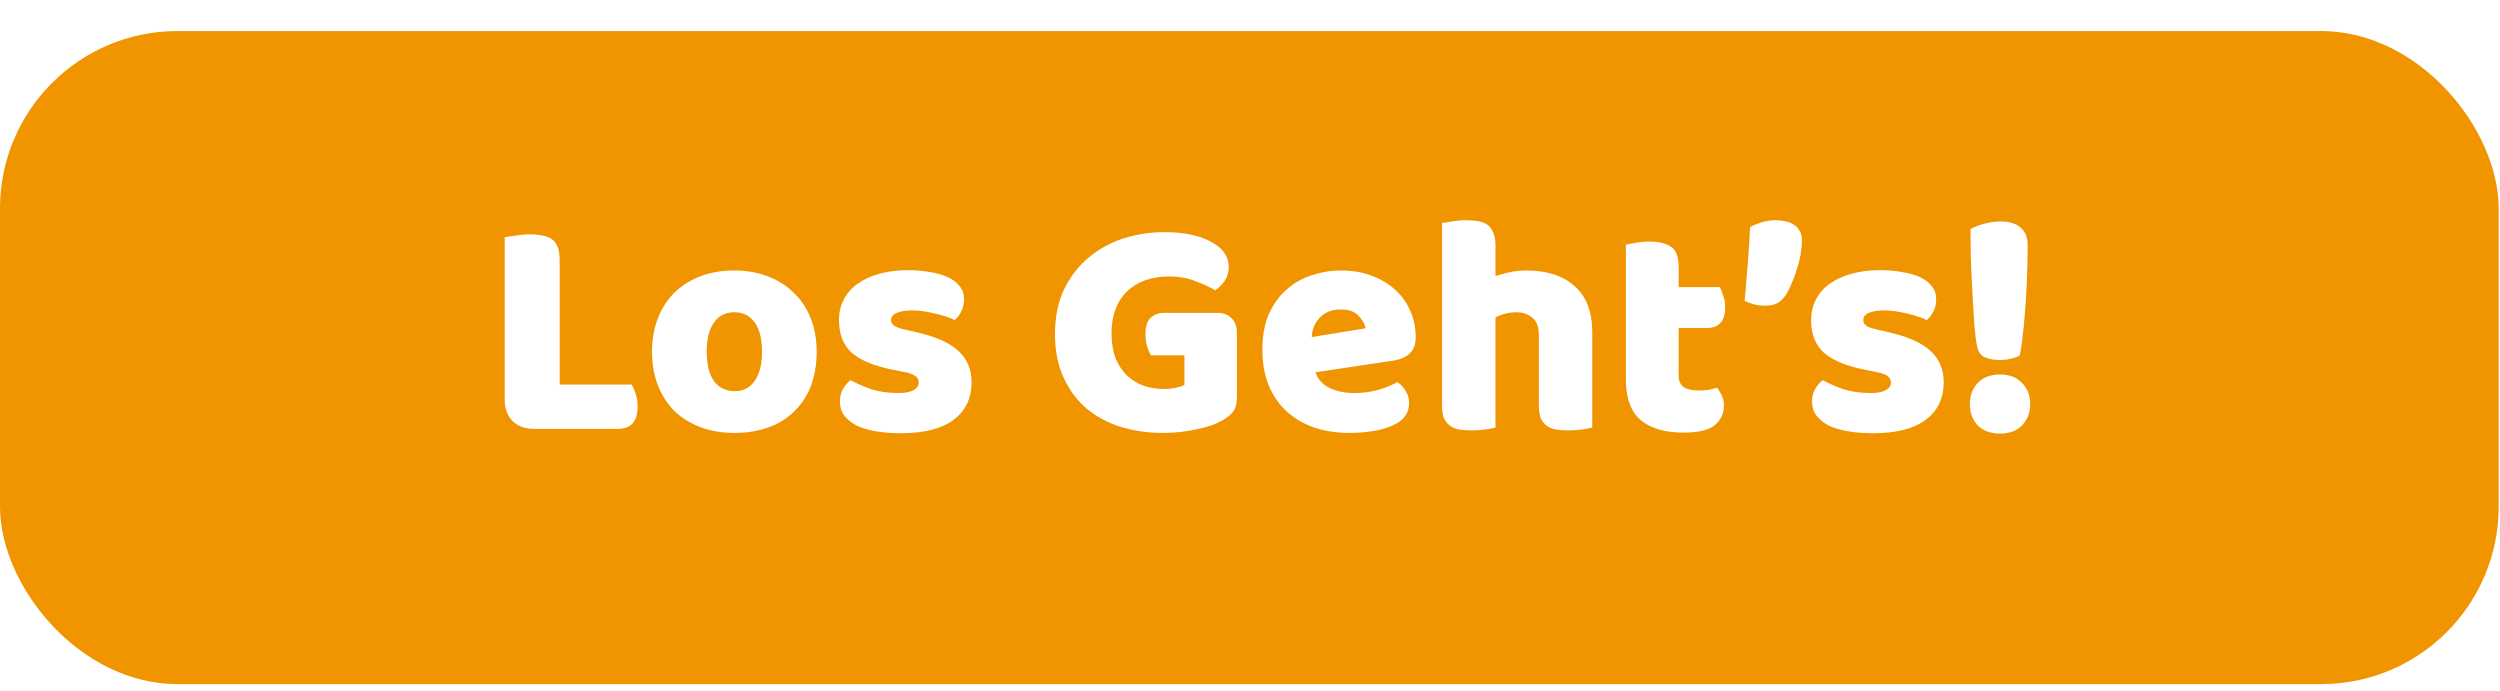 <svg width="322" height="89" viewBox="0 0 322 89" fill="none" xmlns="http://www.w3.org/2000/svg">
<g filter="url(#filter0_d_61_37)">
<rect width="321.829" height="84.114" rx="22.857" fill="#F09400"/>
</g>
<path d="M68.767 55.236C67.606 55.236 66.689 54.898 66.014 54.224C65.34 53.549 65.003 52.632 65.003 51.472V30.547C65.299 30.494 65.772 30.426 66.419 30.345C67.067 30.237 67.687 30.183 68.281 30.183C68.901 30.183 69.441 30.237 69.9 30.345C70.385 30.426 70.79 30.588 71.114 30.831C71.438 31.074 71.681 31.411 71.843 31.843C72.004 32.274 72.085 32.841 72.085 33.542V49.529H81.354C81.543 49.826 81.718 50.231 81.88 50.743C82.042 51.229 82.123 51.742 82.123 52.281C82.123 53.36 81.893 54.129 81.434 54.588C80.976 55.02 80.369 55.236 79.613 55.236H68.767ZM105.189 45.279C105.189 46.952 104.933 48.45 104.42 49.772C103.907 51.067 103.179 52.16 102.235 53.05C101.317 53.941 100.211 54.615 98.916 55.074C97.621 55.532 96.177 55.762 94.585 55.762C92.993 55.762 91.55 55.519 90.255 55.033C88.96 54.548 87.84 53.86 86.895 52.969C85.978 52.052 85.263 50.946 84.75 49.651C84.238 48.355 83.981 46.898 83.981 45.279C83.981 43.688 84.238 42.244 84.75 40.949C85.263 39.654 85.978 38.561 86.895 37.671C87.84 36.753 88.96 36.052 90.255 35.566C91.55 35.08 92.993 34.837 94.585 34.837C96.177 34.837 97.621 35.094 98.916 35.606C100.211 36.092 101.317 36.794 102.235 37.711C103.179 38.602 103.907 39.694 104.42 40.989C104.933 42.285 105.189 43.715 105.189 45.279ZM91.024 45.279C91.024 46.925 91.334 48.194 91.955 49.084C92.602 49.947 93.493 50.379 94.626 50.379C95.759 50.379 96.622 49.934 97.216 49.043C97.837 48.153 98.147 46.898 98.147 45.279C98.147 43.66 97.837 42.419 97.216 41.556C96.595 40.666 95.719 40.22 94.585 40.22C93.452 40.22 92.575 40.666 91.955 41.556C91.334 42.419 91.024 43.66 91.024 45.279ZM125.14 49.246C125.14 51.296 124.371 52.902 122.833 54.062C121.295 55.222 119.028 55.802 116.033 55.802C114.9 55.802 113.848 55.721 112.876 55.559C111.905 55.398 111.069 55.155 110.367 54.831C109.692 54.48 109.153 54.048 108.748 53.536C108.37 53.023 108.182 52.416 108.182 51.715C108.182 51.067 108.316 50.527 108.586 50.096C108.856 49.637 109.18 49.259 109.558 48.962C110.34 49.394 111.23 49.785 112.229 50.136C113.254 50.46 114.428 50.622 115.75 50.622C116.586 50.622 117.22 50.5 117.652 50.258C118.111 50.015 118.34 49.691 118.34 49.286C118.34 48.908 118.178 48.612 117.854 48.396C117.531 48.18 116.991 48.005 116.236 47.87L115.021 47.627C112.674 47.168 110.92 46.453 109.76 45.482C108.627 44.483 108.06 43.067 108.06 41.232C108.06 40.234 108.276 39.33 108.708 38.52C109.139 37.711 109.746 37.036 110.529 36.497C111.311 35.957 112.242 35.539 113.322 35.242C114.428 34.945 115.642 34.797 116.964 34.797C117.962 34.797 118.893 34.878 119.757 35.04C120.647 35.175 121.416 35.391 122.064 35.687C122.711 35.984 123.224 36.376 123.602 36.861C123.979 37.32 124.168 37.873 124.168 38.52C124.168 39.141 124.047 39.681 123.804 40.139C123.588 40.571 123.305 40.935 122.954 41.232C122.738 41.097 122.414 40.962 121.983 40.827C121.551 40.666 121.079 40.531 120.566 40.423C120.053 40.288 119.527 40.18 118.988 40.099C118.475 40.018 118.003 39.977 117.571 39.977C116.681 39.977 115.993 40.086 115.507 40.301C115.021 40.49 114.779 40.8 114.779 41.232C114.779 41.529 114.913 41.772 115.183 41.961C115.453 42.15 115.966 42.325 116.721 42.487L117.976 42.77C120.566 43.364 122.401 44.187 123.48 45.239C124.586 46.264 125.14 47.6 125.14 49.246ZM159.314 51.108C159.314 51.944 159.165 52.565 158.869 52.969C158.572 53.374 158.1 53.765 157.452 54.143C157.074 54.359 156.602 54.575 156.036 54.791C155.469 54.979 154.848 55.141 154.174 55.276C153.499 55.438 152.784 55.559 152.029 55.64C151.3 55.721 150.572 55.762 149.843 55.762C147.901 55.762 146.079 55.505 144.379 54.993C142.68 54.453 141.196 53.657 139.927 52.605C138.686 51.526 137.701 50.19 136.973 48.598C136.244 47.006 135.88 45.158 135.88 43.053C135.88 40.841 136.271 38.912 137.054 37.266C137.863 35.62 138.916 34.257 140.211 33.178C141.533 32.072 143.03 31.249 144.703 30.709C146.403 30.17 148.143 29.9 149.924 29.9C152.487 29.9 154.511 30.318 155.995 31.154C157.506 31.964 158.262 33.03 158.262 34.352C158.262 35.053 158.086 35.66 157.735 36.173C157.385 36.686 156.98 37.09 156.521 37.387C155.847 36.983 154.997 36.591 153.971 36.214C152.973 35.809 151.84 35.606 150.572 35.606C148.305 35.606 146.498 36.254 145.148 37.549C143.826 38.844 143.165 40.639 143.165 42.932C143.165 44.173 143.341 45.252 143.691 46.17C144.069 47.06 144.568 47.802 145.189 48.396C145.809 48.962 146.525 49.394 147.334 49.691C148.143 49.961 149.007 50.096 149.924 50.096C150.518 50.096 151.044 50.042 151.503 49.934C151.961 49.826 152.312 49.704 152.555 49.569V45.765H148.224C148.062 45.468 147.901 45.077 147.739 44.591C147.604 44.106 147.536 43.593 147.536 43.053C147.536 42.082 147.752 41.381 148.184 40.949C148.643 40.517 149.223 40.301 149.924 40.301H156.764C157.574 40.301 158.194 40.531 158.626 40.989C159.084 41.421 159.314 42.042 159.314 42.851V51.108ZM173.846 55.762C172.254 55.762 170.77 55.546 169.394 55.114C168.045 54.656 166.858 53.981 165.832 53.091C164.834 52.2 164.038 51.081 163.445 49.731C162.878 48.382 162.595 46.804 162.595 44.996C162.595 43.215 162.878 41.691 163.445 40.423C164.038 39.128 164.807 38.075 165.752 37.266C166.696 36.429 167.775 35.822 168.989 35.445C170.203 35.04 171.445 34.837 172.713 34.837C174.143 34.837 175.438 35.053 176.598 35.485C177.785 35.917 178.797 36.51 179.634 37.266C180.497 38.021 181.158 38.925 181.617 39.977C182.102 41.03 182.345 42.176 182.345 43.418C182.345 44.335 182.089 45.037 181.576 45.522C181.064 46.008 180.349 46.318 179.431 46.453L169.435 47.951C169.731 48.841 170.338 49.516 171.256 49.974C172.173 50.406 173.225 50.622 174.413 50.622C175.519 50.622 176.558 50.487 177.529 50.217C178.527 49.92 179.337 49.583 179.957 49.205C180.389 49.475 180.753 49.853 181.05 50.339C181.347 50.824 181.495 51.337 181.495 51.877C181.495 53.091 180.929 53.995 179.795 54.588C178.932 55.047 177.961 55.357 176.881 55.519C175.802 55.681 174.79 55.762 173.846 55.762ZM172.713 39.856C172.065 39.856 171.499 39.964 171.013 40.18C170.554 40.396 170.177 40.679 169.88 41.03C169.583 41.354 169.354 41.731 169.192 42.163C169.057 42.568 168.976 42.986 168.949 43.418L175.87 42.285C175.789 41.745 175.492 41.205 174.979 40.666C174.467 40.126 173.711 39.856 172.713 39.856ZM205.084 55.074C204.814 55.155 204.382 55.236 203.789 55.317C203.222 55.398 202.629 55.438 202.008 55.438C201.414 55.438 200.875 55.398 200.389 55.317C199.93 55.236 199.539 55.074 199.215 54.831C198.892 54.588 198.635 54.264 198.446 53.86C198.284 53.428 198.204 52.875 198.204 52.2V43.215C198.204 42.109 197.92 41.34 197.354 40.908C196.814 40.45 196.139 40.22 195.33 40.22C194.79 40.22 194.278 40.288 193.792 40.423C193.306 40.558 192.915 40.719 192.618 40.908V55.074C192.349 55.155 191.917 55.236 191.323 55.317C190.757 55.398 190.163 55.438 189.542 55.438C188.949 55.438 188.409 55.398 187.924 55.317C187.465 55.236 187.074 55.074 186.75 54.831C186.426 54.588 186.17 54.264 185.981 53.86C185.819 53.428 185.738 52.875 185.738 52.2V28.726C186.035 28.672 186.466 28.605 187.033 28.524C187.627 28.416 188.22 28.362 188.814 28.362C189.407 28.362 189.934 28.402 190.392 28.483C190.878 28.564 191.283 28.726 191.607 28.969C191.93 29.212 192.173 29.549 192.335 29.981C192.524 30.386 192.618 30.925 192.618 31.6V35.566C192.969 35.431 193.495 35.283 194.197 35.121C194.925 34.932 195.721 34.837 196.585 34.837C199.256 34.837 201.333 35.512 202.817 36.861C204.328 38.183 205.084 40.166 205.084 42.811V55.074ZM216.212 48.355C216.212 49.057 216.428 49.556 216.86 49.853C217.318 50.15 217.953 50.298 218.762 50.298C219.167 50.298 219.585 50.271 220.017 50.217C220.448 50.136 220.826 50.042 221.15 49.934C221.393 50.231 221.595 50.568 221.757 50.946C221.946 51.296 222.04 51.728 222.04 52.241C222.04 53.266 221.649 54.102 220.867 54.75C220.111 55.398 218.762 55.721 216.819 55.721C214.445 55.721 212.61 55.182 211.315 54.102C210.047 53.023 209.413 51.269 209.413 48.841V31.519C209.71 31.438 210.128 31.357 210.667 31.276C211.234 31.168 211.828 31.114 212.448 31.114C213.635 31.114 214.553 31.33 215.2 31.762C215.875 32.166 216.212 33.043 216.212 34.392V36.983H221.514C221.676 37.279 221.824 37.657 221.959 38.116C222.121 38.547 222.202 39.033 222.202 39.573C222.202 40.517 221.986 41.205 221.555 41.637C221.15 42.042 220.597 42.244 219.895 42.244H216.212V48.355ZM229.979 38.035C229.682 38.493 229.332 38.831 228.927 39.047C228.522 39.263 228.01 39.37 227.389 39.37C226.876 39.37 226.404 39.316 225.972 39.209C225.541 39.101 225.123 38.952 224.718 38.763C224.853 37.117 224.988 35.472 225.123 33.826C225.257 32.18 225.352 30.655 225.406 29.252C225.784 29.036 226.269 28.834 226.863 28.645C227.483 28.456 228.077 28.362 228.644 28.362C229.075 28.362 229.494 28.402 229.898 28.483C230.33 28.564 230.708 28.713 231.032 28.928C231.355 29.117 231.612 29.387 231.8 29.738C231.989 30.062 232.084 30.466 232.084 30.952C232.084 31.492 232.03 32.085 231.922 32.733C231.814 33.38 231.652 34.028 231.436 34.676C231.247 35.323 231.018 35.944 230.748 36.537C230.505 37.131 230.249 37.63 229.979 38.035ZM250.351 49.246C250.351 51.296 249.582 52.902 248.045 54.062C246.507 55.222 244.24 55.802 241.245 55.802C240.112 55.802 239.06 55.721 238.088 55.559C237.117 55.398 236.28 55.155 235.579 54.831C234.904 54.48 234.365 54.048 233.96 53.536C233.582 53.023 233.393 52.416 233.393 51.715C233.393 51.067 233.528 50.527 233.798 50.096C234.068 49.637 234.392 49.259 234.77 48.962C235.552 49.394 236.442 49.785 237.441 50.136C238.466 50.46 239.64 50.622 240.962 50.622C241.798 50.622 242.432 50.5 242.864 50.258C243.323 50.015 243.552 49.691 243.552 49.286C243.552 48.908 243.39 48.612 243.066 48.396C242.743 48.18 242.203 48.005 241.447 47.87L240.233 47.627C237.886 47.168 236.132 46.453 234.972 45.482C233.839 44.483 233.272 43.067 233.272 41.232C233.272 40.234 233.488 39.33 233.92 38.52C234.351 37.711 234.958 37.036 235.741 36.497C236.523 35.957 237.454 35.539 238.533 35.242C239.64 34.945 240.854 34.797 242.176 34.797C243.174 34.797 244.105 34.878 244.969 35.04C245.859 35.175 246.628 35.391 247.276 35.687C247.923 35.984 248.436 36.376 248.813 36.861C249.191 37.32 249.38 37.873 249.38 38.52C249.38 39.141 249.259 39.681 249.016 40.139C248.8 40.571 248.517 40.935 248.166 41.232C247.95 41.097 247.626 40.962 247.195 40.827C246.763 40.666 246.291 40.531 245.778 40.423C245.265 40.288 244.739 40.18 244.2 40.099C243.687 40.018 243.215 39.977 242.783 39.977C241.893 39.977 241.205 40.086 240.719 40.301C240.233 40.49 239.99 40.8 239.99 41.232C239.99 41.529 240.125 41.772 240.395 41.961C240.665 42.15 241.178 42.325 241.933 42.487L243.188 42.77C245.778 43.364 247.613 44.187 248.692 45.239C249.798 46.264 250.351 47.6 250.351 49.246ZM261.165 31.64C261.165 32.261 261.152 33.165 261.125 34.352C261.098 35.512 261.044 36.78 260.963 38.156C260.882 39.505 260.774 40.868 260.639 42.244C260.504 43.593 260.342 44.767 260.153 45.765C260.045 45.846 259.884 45.927 259.668 46.008C259.452 46.089 259.223 46.156 258.98 46.21C258.737 46.264 258.494 46.305 258.251 46.332C258.008 46.359 257.793 46.372 257.604 46.372C256.821 46.372 256.16 46.251 255.62 46.008C255.108 45.765 254.784 45.293 254.649 44.591C254.514 43.971 254.393 43.026 254.285 41.758C254.204 40.49 254.123 39.114 254.042 37.63C253.961 36.146 253.894 34.676 253.84 33.219C253.813 31.762 253.799 30.52 253.799 29.495C254.339 29.198 254.946 28.969 255.62 28.807C256.322 28.618 257.01 28.524 257.685 28.524C258.791 28.524 259.641 28.78 260.234 29.293C260.855 29.805 261.165 30.588 261.165 31.64ZM253.718 52.038C253.718 50.932 254.056 50.028 254.73 49.327C255.432 48.598 256.389 48.234 257.604 48.234C258.818 48.234 259.762 48.598 260.437 49.327C261.138 50.028 261.489 50.932 261.489 52.038C261.489 53.145 261.138 54.062 260.437 54.791C259.762 55.492 258.818 55.843 257.604 55.843C256.389 55.843 255.432 55.492 254.73 54.791C254.056 54.062 253.718 53.145 253.718 52.038Z" fill="white"/>
<defs>
<filter id="filter0_d_61_37" x="0" y="0" width="321.829" height="88.114" filterUnits="userSpaceOnUse" color-interpolation-filters="sRGB">
<feFlood flood-opacity="0" result="BackgroundImageFix"/>
<feColorMatrix in="SourceAlpha" type="matrix" values="0 0 0 0 0 0 0 0 0 0 0 0 0 0 0 0 0 0 127 0" result="hardAlpha"/>
<feOffset dy="4"/>
<feComposite in2="hardAlpha" operator="out"/>
<feColorMatrix type="matrix" values="0 0 0 0 0.67 0 0 0 0 0.516 0 0 0 0 0.01 0 0 0 1 0"/>
<feBlend mode="normal" in2="BackgroundImageFix" result="effect1_dropShadow_61_37"/>
<feBlend mode="normal" in="SourceGraphic" in2="effect1_dropShadow_61_37" result="shape"/>
</filter>
</defs>
</svg>
